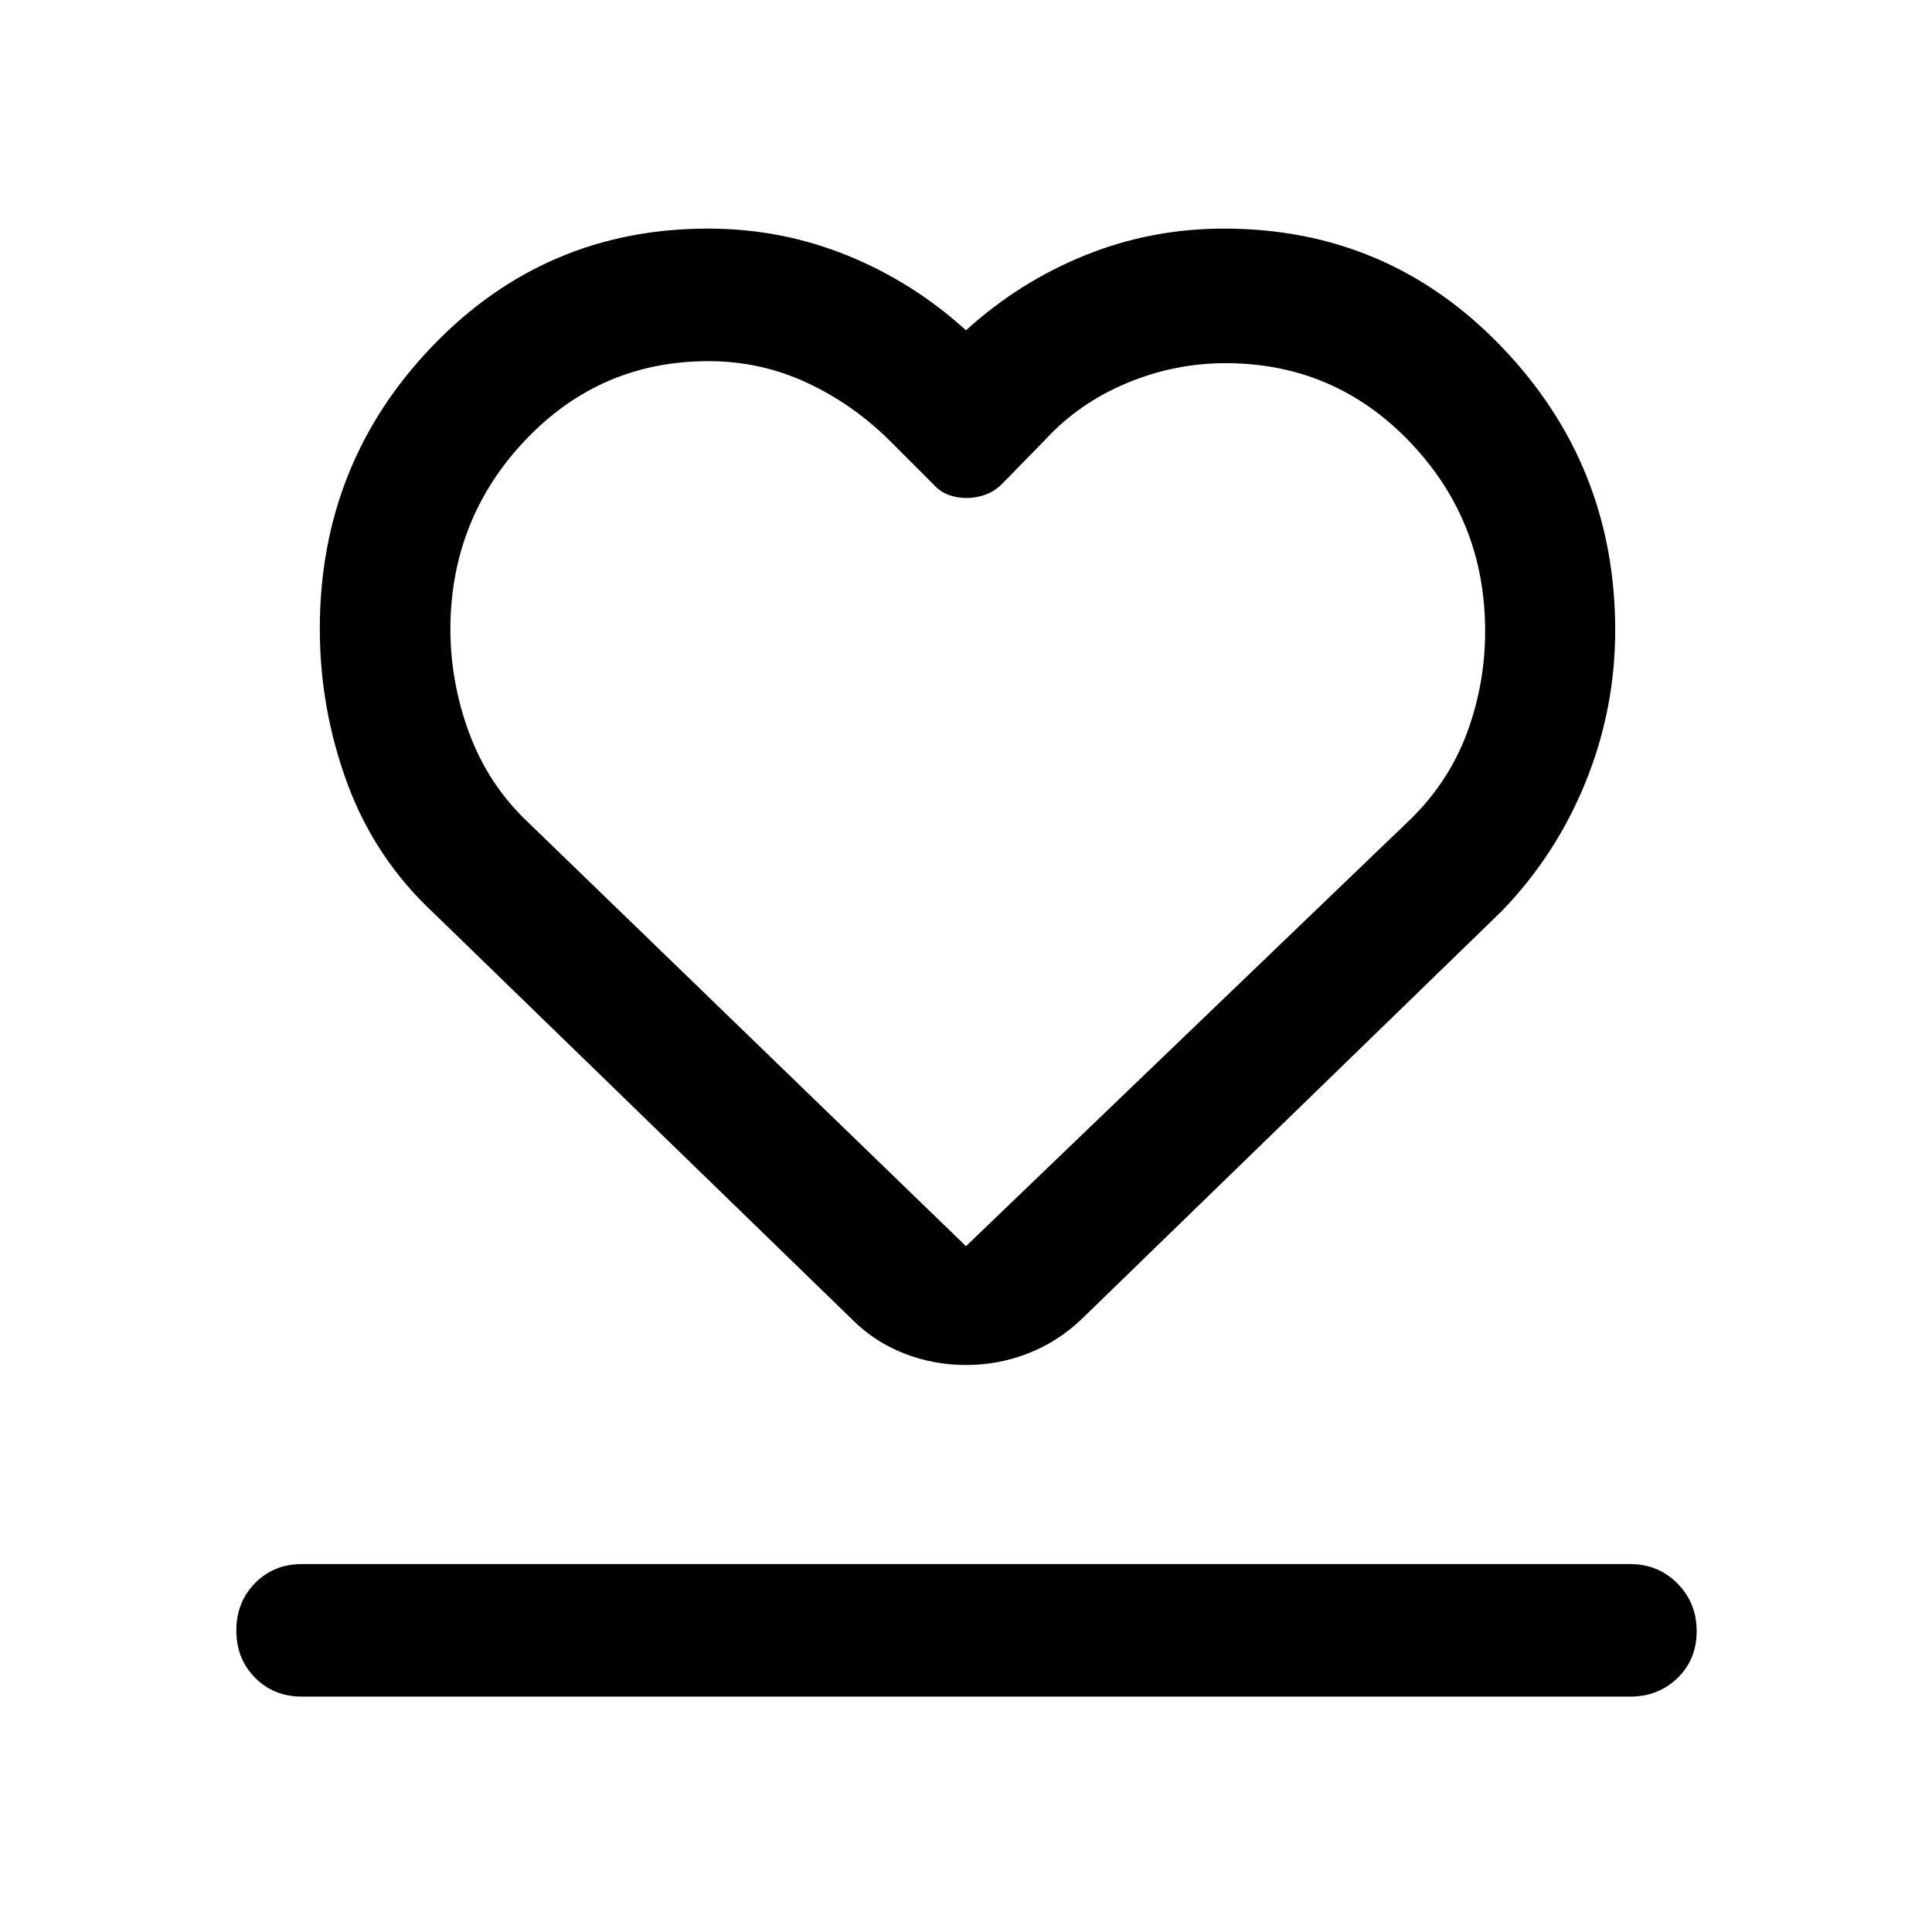 <svg xmlns="http://www.w3.org/2000/svg" height="48" viewBox="0 96 960 960" width="48"><path d="M150 939.044q-13.924 0-23.245-9.372-9.32-9.371-9.32-23.489t9.32-23.563q9.321-9.446 23.245-9.446h660q13.924 0 23.495 9.621 9.57 9.621 9.57 23.739t-9.57 23.314q-9.571 9.196-23.495 9.196H150Zm65.609-389.24q-29.22-27.173-42.958-64.363t-13.738-77.036q0-82.251 56.06-140.534 56.061-58.284 136.868-58.284 36.229 0 68.989 13.263 32.759 13.263 59.17 37.28 26.411-24.017 59.17-37.28 32.76-13.263 69.067-13.263 81.546 0 137.948 58.78 56.402 58.781 56.402 140.756 0 39.173-14.69 75.445-14.69 36.272-41.767 64.236l-209 202.975q-11.666 11.004-26.36 16.743-14.694 5.739-30.772 5.739-16.079 0-30.748-5.739t-25.641-16.718l-208-202Zm46.277-45.7L480 715.217l220.891-212.152q19.015-18.614 28.04-42.897 9.025-24.283 9.025-50.592 0-54.907-37.435-94.013-37.436-39.106-91.575-39.106-25.341 0-49.096 9.929-23.754 9.93-40.502 28.136l-21.5 22q-3.769 3.717-8.354 5.326-4.584 1.609-9.269 1.609-4.746 0-8.999-1.609-4.254-1.609-7.574-5.326l-22-22q-18.49-18.149-41.276-28.607-22.785-10.458-48.331-10.458-53.655 0-90.828 39.049t-37.434 93.78q0 26.735 9.402 52.083 9.402 25.347 28.701 43.735ZM480 495.217Z"/></svg>